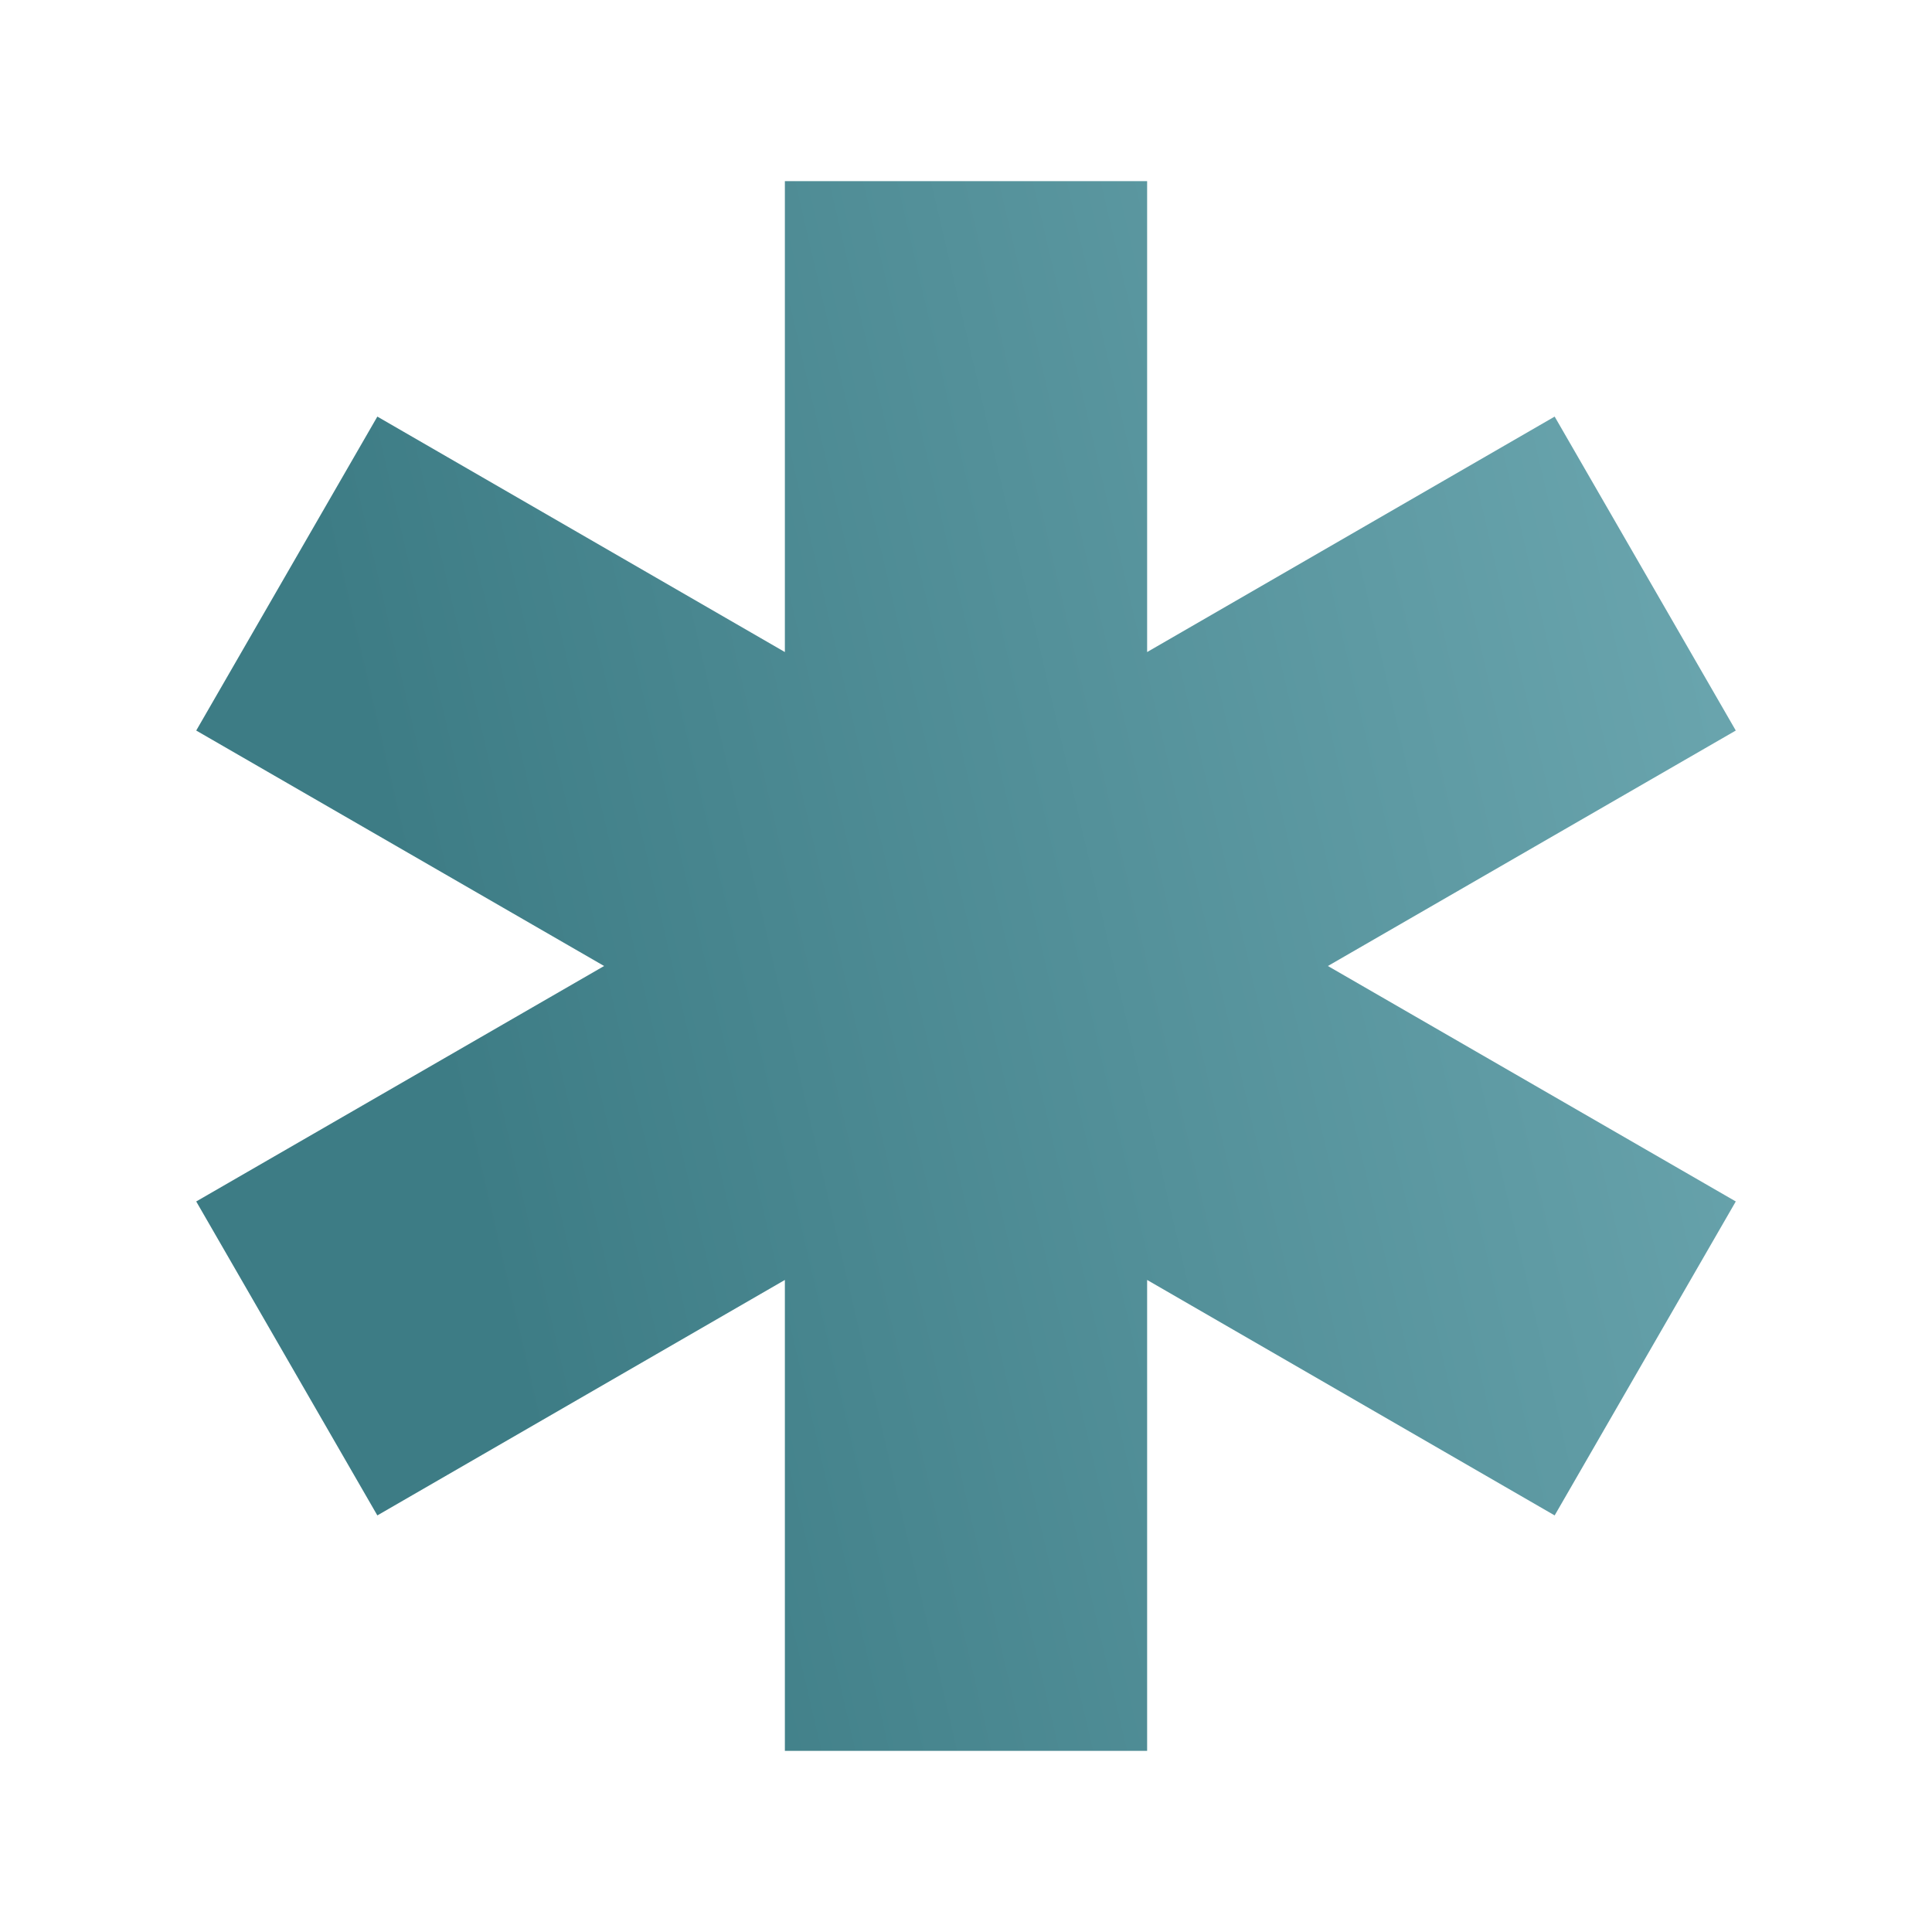 <svg width="32" height="32" viewBox="0 0 32 32" fill="none" xmlns="http://www.w3.org/2000/svg">
<path d="M21.994 16L28.75 12.1L25.75 6.9L19 10.8V3H13V10.8L6.25 6.9L3.25 12.1L10.006 16L3.25 19.9L6.25 25.1L13 21.2V29H19V21.2L25.75 25.1L28.75 19.9L21.994 16Z" fill="url(#paint0_linear_1375_9998)"/>
<defs>
<linearGradient id="paint0_linear_1375_9998" x1="26.631" y1="1.646" x2="4.764" y2="6.744" gradientUnits="userSpaceOnUse">
<stop stop-color="#6AA5AE"/>
<stop offset="1" stop-color="#3D7C85"/>
</linearGradient>
</defs>
</svg>
